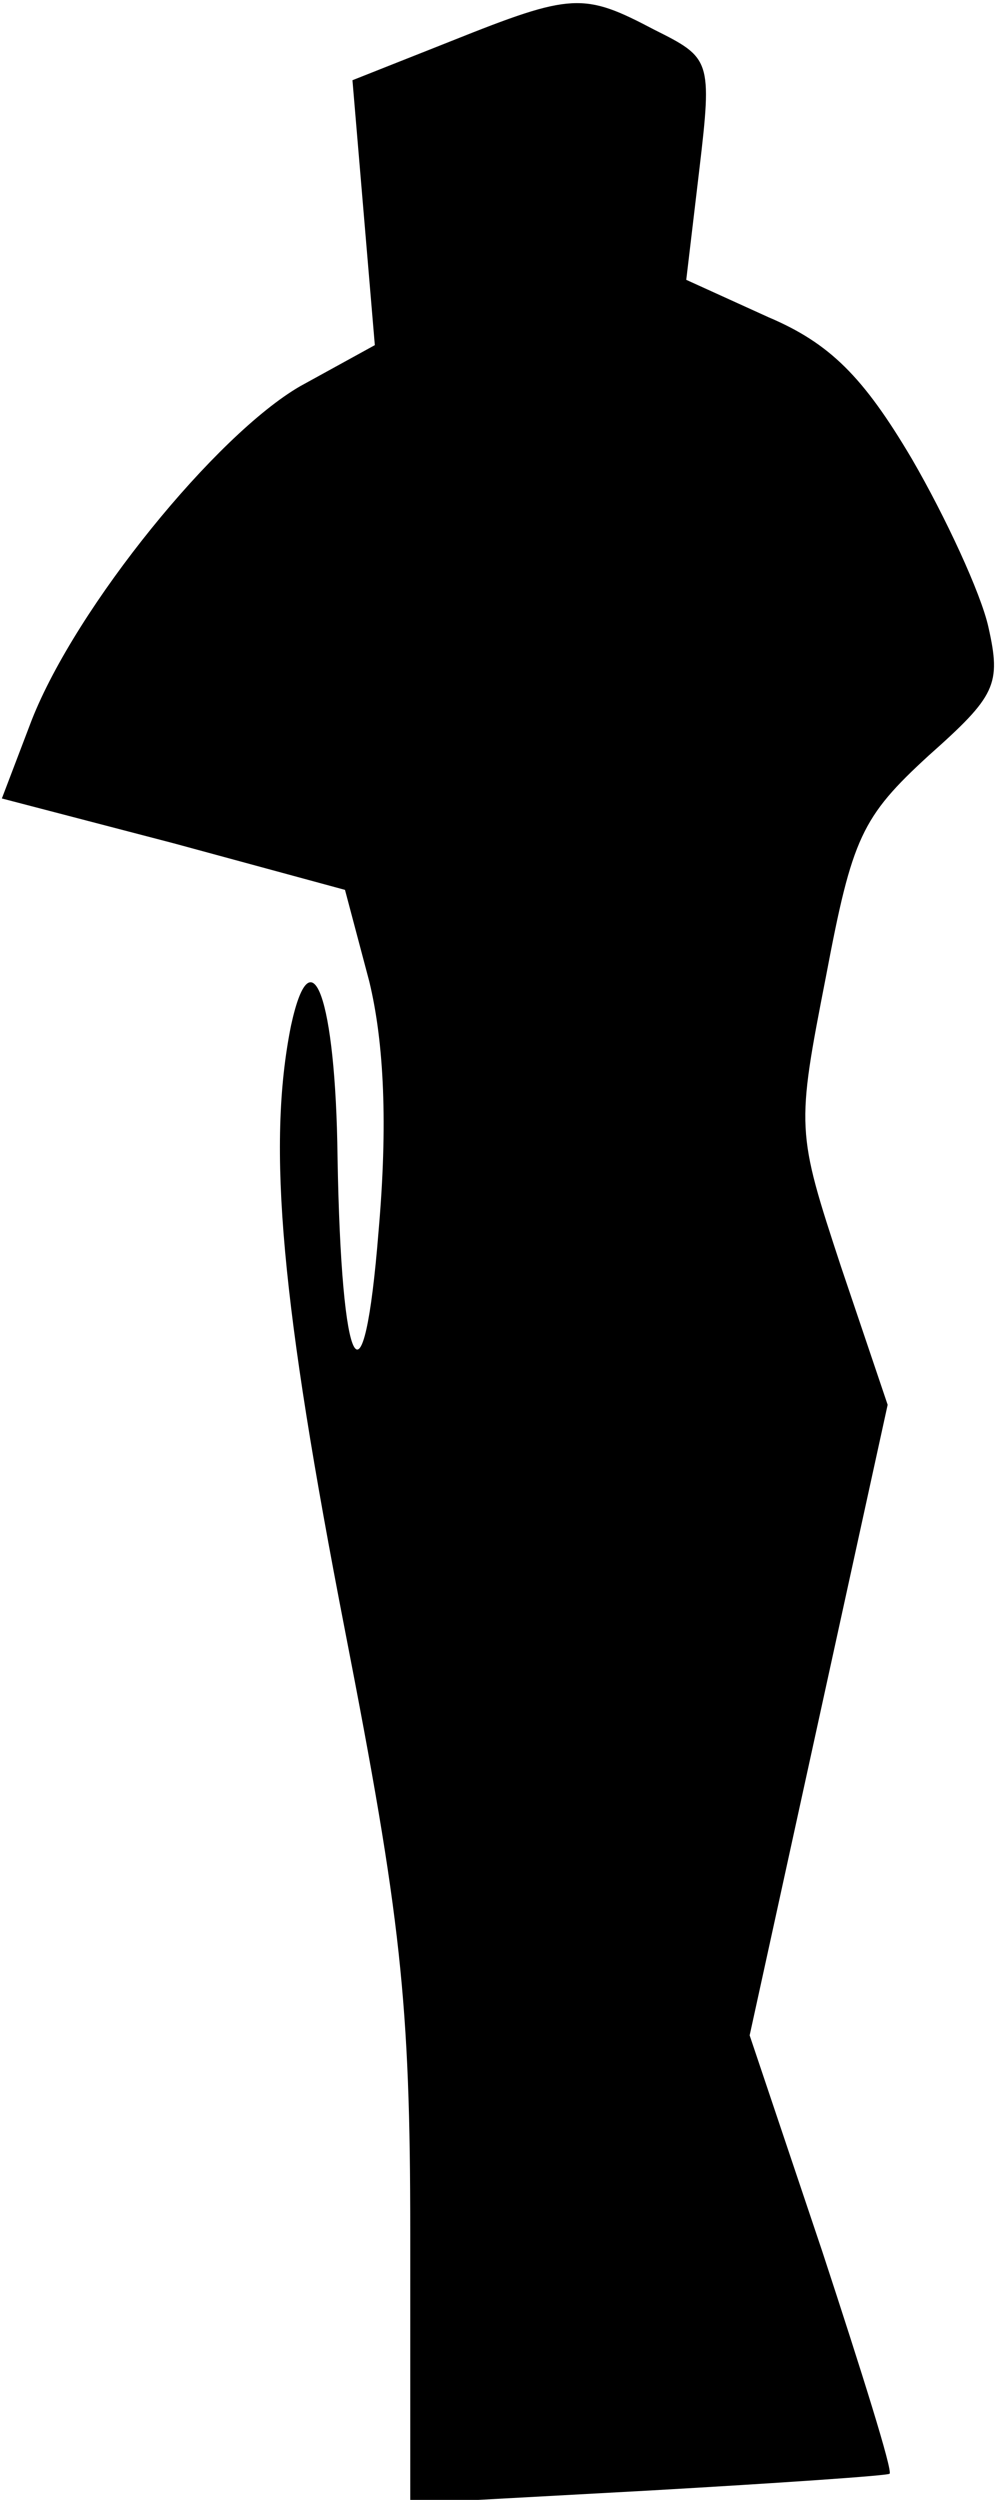 <?xml version="1.0" standalone="no"?>
<!DOCTYPE svg PUBLIC "-//W3C//DTD SVG 20010904//EN"
 "http://www.w3.org/TR/2001/REC-SVG-20010904/DTD/svg10.dtd">
<svg version="1.0" xmlns="http://www.w3.org/2000/svg"
 width="54pt" height="134pt" viewBox="0 0 54 134"
 preserveAspectRatio="xMidYMid meet">
<g transform="translate(0,134) scale(0.1,-0.1)"
fill="#000000" stroke="none">
<path fill="#000000" stroke="none" d="M242 1318 l-53 -21 6 -71 6 -71 -40
-22 c-45 -26 -120 -118 -144 -179 l-16 -42 92 -24 92 -25 13 -49 c8 -33 10
-77 5 -134 -8 -100 -20 -78 -22 40 -1 85 -14 121 -25 70 -13 -65 -5 -149 29
-324 30 -154 35 -199 35 -323 l0 -145 128 7 c70 4 128 8 129 9 2 1 -15 55 -36
119 l-39 116 37 169 37 169 -25 74 c-24 73 -24 74 -8 156 14 74 19 85 55 118
36 32 39 38 32 69 -4 18 -23 59 -41 90 -26 44 -44 62 -77 76 l-44 20 7 59 c7
59 6 60 -24 75 -38 20 -44 20 -109 -6z"/>
</g>
</svg>
